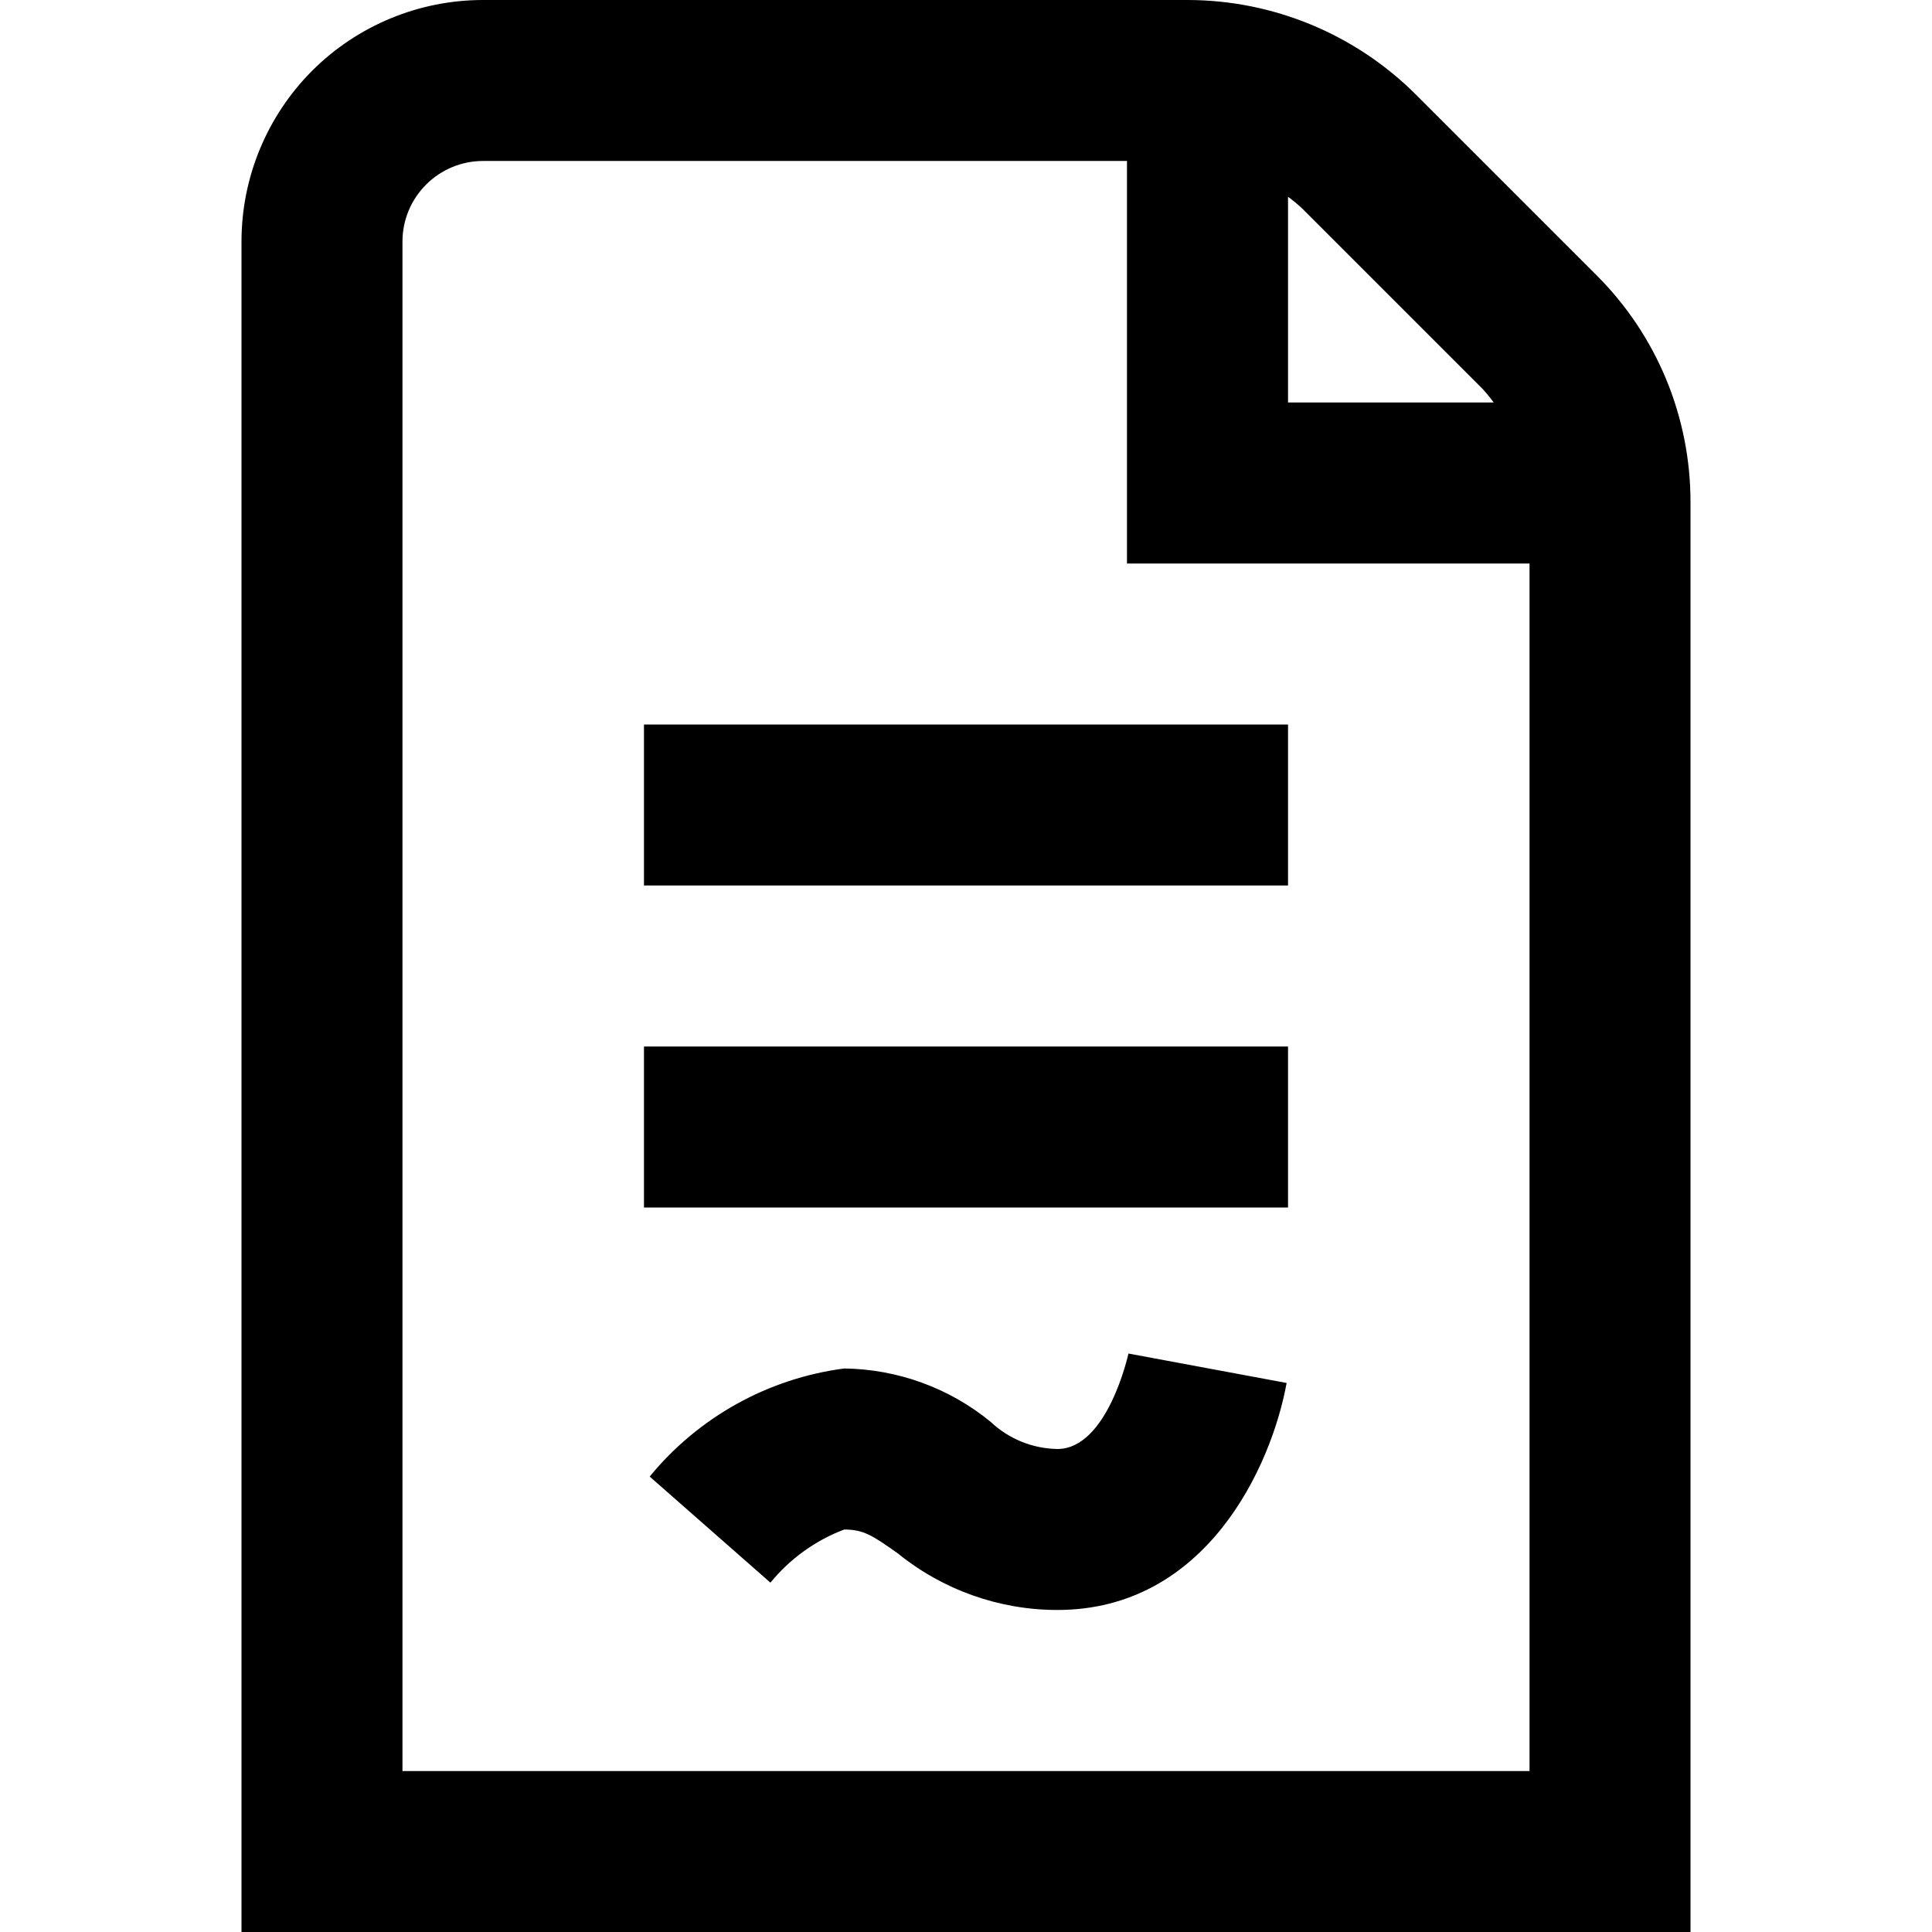 <svg width="22" height="22" viewBox="0 0 22 22" fill="none" xmlns="http://www.w3.org/2000/svg">
<g clip-path="url(#clip0_1_4868)">
<path d="M19.25 5.723C19.251 5.241 19.157 4.764 18.973 4.319C18.788 3.873 18.517 3.469 18.176 3.13L16.12 1.074C15.432 0.389 14.5 0.002 13.528 0L5.5 0C4.771 0 4.071 0.29 3.555 0.805C3.04 1.321 2.75 2.021 2.75 2.75V22H19.25V5.723ZM16.88 4.426C16.926 4.476 16.969 4.528 17.009 4.583H14.667V2.241C14.722 2.281 14.774 2.324 14.824 2.37L16.88 4.426ZM4.583 20.167V2.75C4.583 2.507 4.68 2.274 4.852 2.102C5.024 1.93 5.257 1.833 5.5 1.833H12.833V6.417H17.417V20.167H4.583ZM7.333 8.25H14.667V10.083H7.333V8.25ZM7.333 11.917H14.667V13.75H7.333V11.917ZM12.85 15.413L14.651 15.748C14.476 16.708 13.73 18.333 12.04 18.333C11.377 18.333 10.735 18.104 10.22 17.686C9.932 17.482 9.831 17.417 9.613 17.417C9.285 17.541 8.995 17.75 8.773 18.022L7.398 16.814C7.953 16.137 8.745 15.697 9.613 15.583C10.223 15.591 10.811 15.805 11.282 16.192C11.488 16.386 11.758 16.495 12.04 16.5C12.611 16.5 12.847 15.425 12.85 15.413Z" fill="black"/>
</g>
<defs>
<clipPath id="clip0_1_4868">
<rect width="22" height="22" fill="white"/>
</clipPath>
</defs>
</svg>
